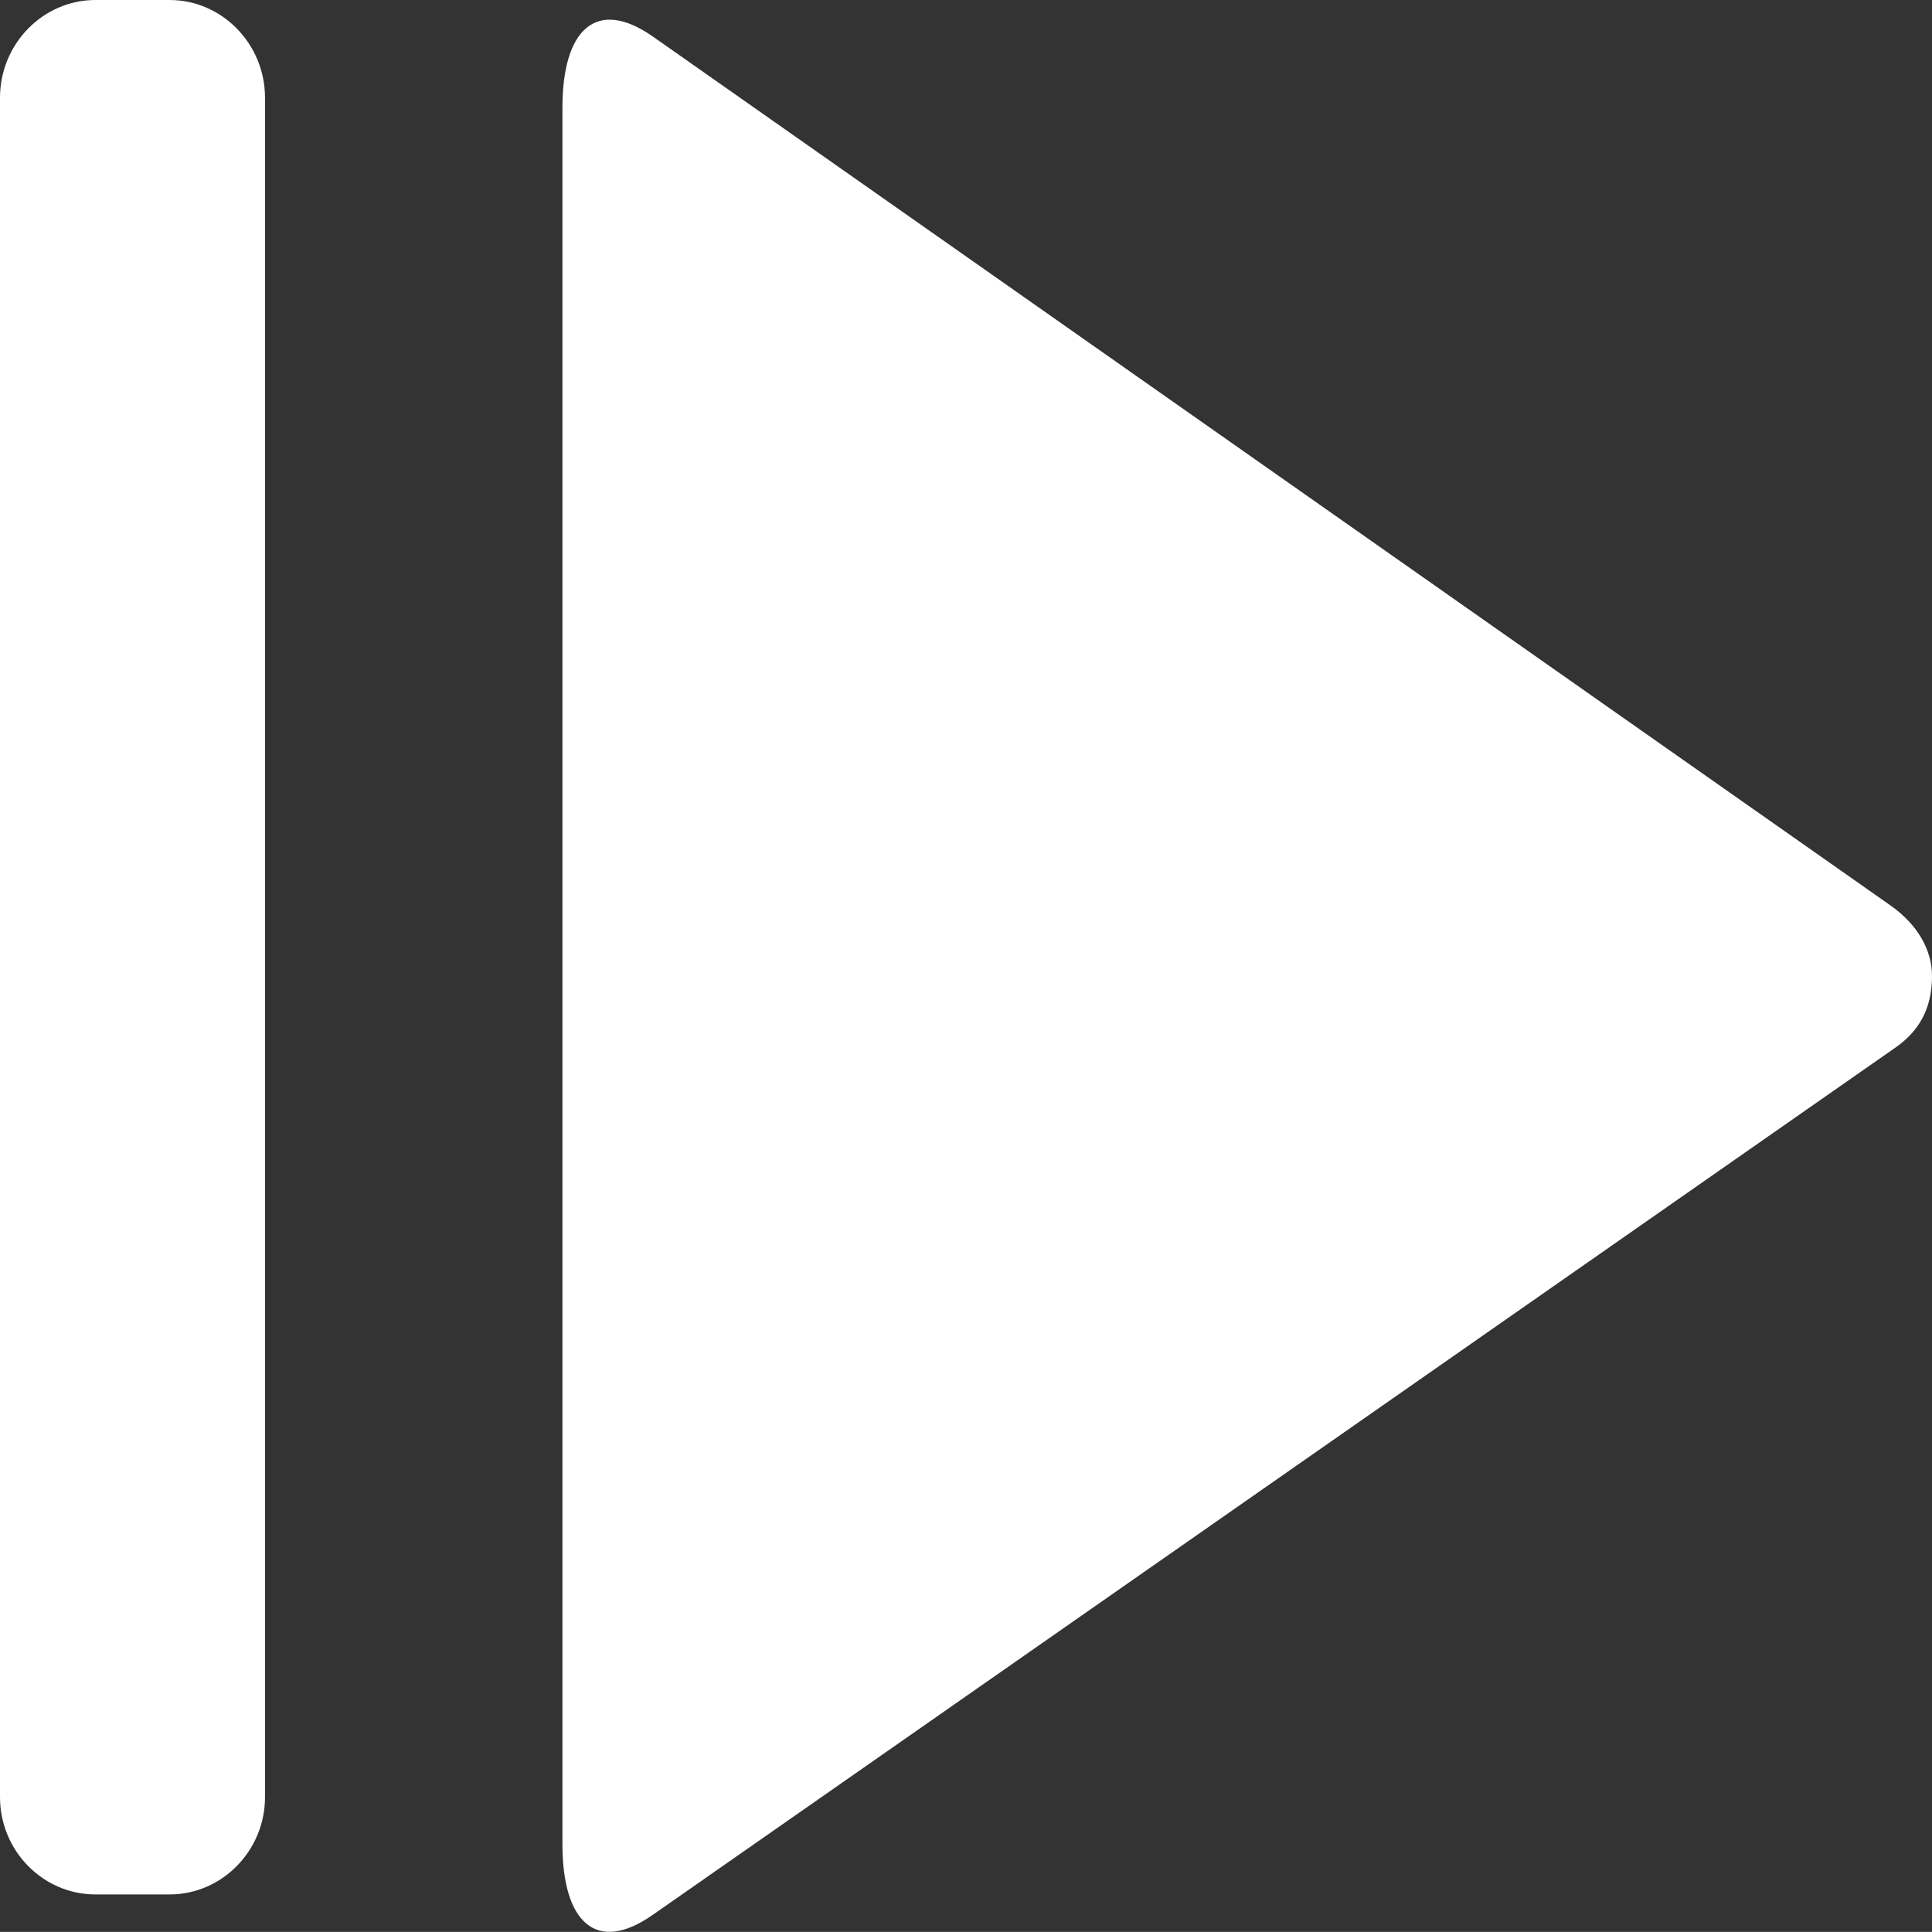 <svg version="1.2" baseProfile="tiny" viewBox="0 0 18.000 17.999" xmlns:xlink="http://www.w3.org/1999/xlink" xmlns="http://www.w3.org/2000/svg">
<rect x="0" y="0" width="18.000" height="17.999" fill="#333333" stroke="none"/>
<path style="fill:#ffffff;" d="M18,9.092c0,0.241-0.073,0.48-0.336,0.665L6.079,17.842C5.554,18.208,5.24,17.909,5.24,17.18V1.005   c0-0.73,0.314-1.031,0.839-0.667L17.605,8.43C17.869,8.613,18,8.854,18,9.092L18,9.092z M2.469,0.91c0-0.5-0.4-0.91-0.889-0.91   H0.889C0.399,0,0,0.411,0,0.91v15.833c0,0.499,0.399,0.907,0.889,0.907H1.58c0.489,0,0.889-0.408,0.889-0.907V0.91z"/>
</svg>